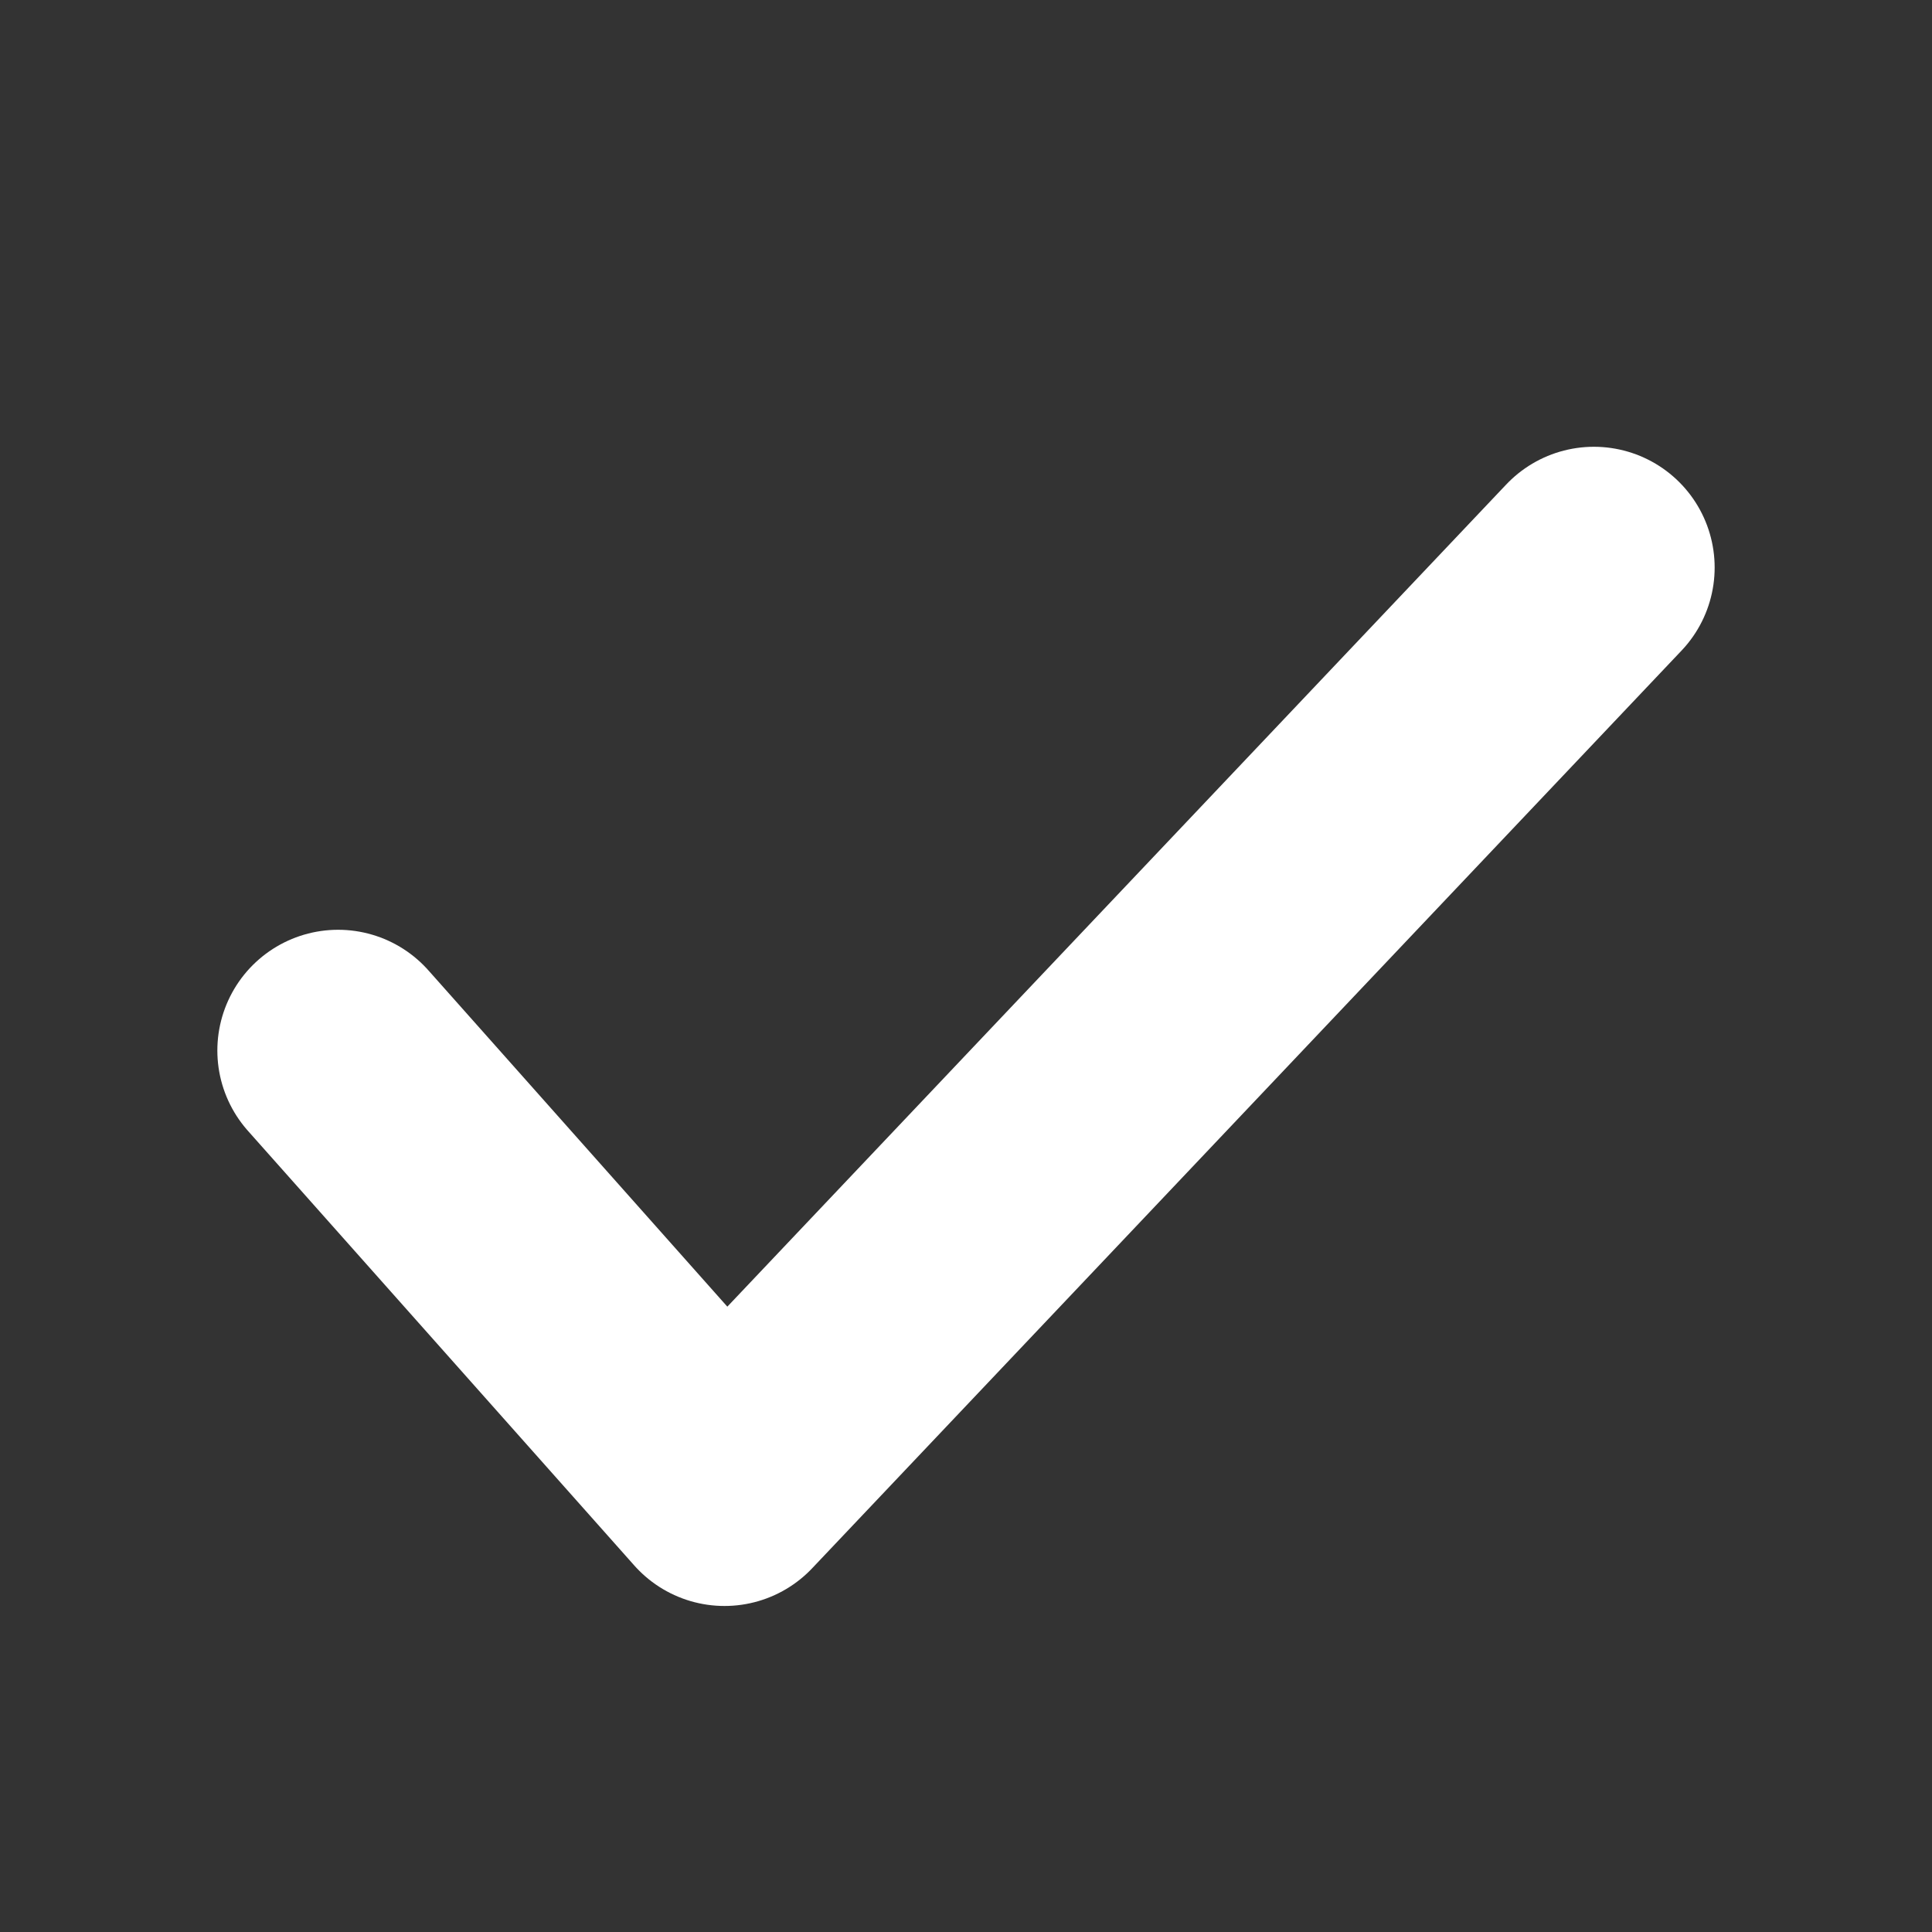 <svg width="24" height="24" viewBox="0 0 24 24" fill="none" xmlns="http://www.w3.org/2000/svg">
<rect x="0" y="0" width="24" height="24" fill="#333333" stroke="none"/>
<path d="M19.8 7.05L9 18.45L4.2 13.05" stroke="white" stroke-width="3" stroke-linecap="round" stroke-linejoin="round"/>
</svg>
